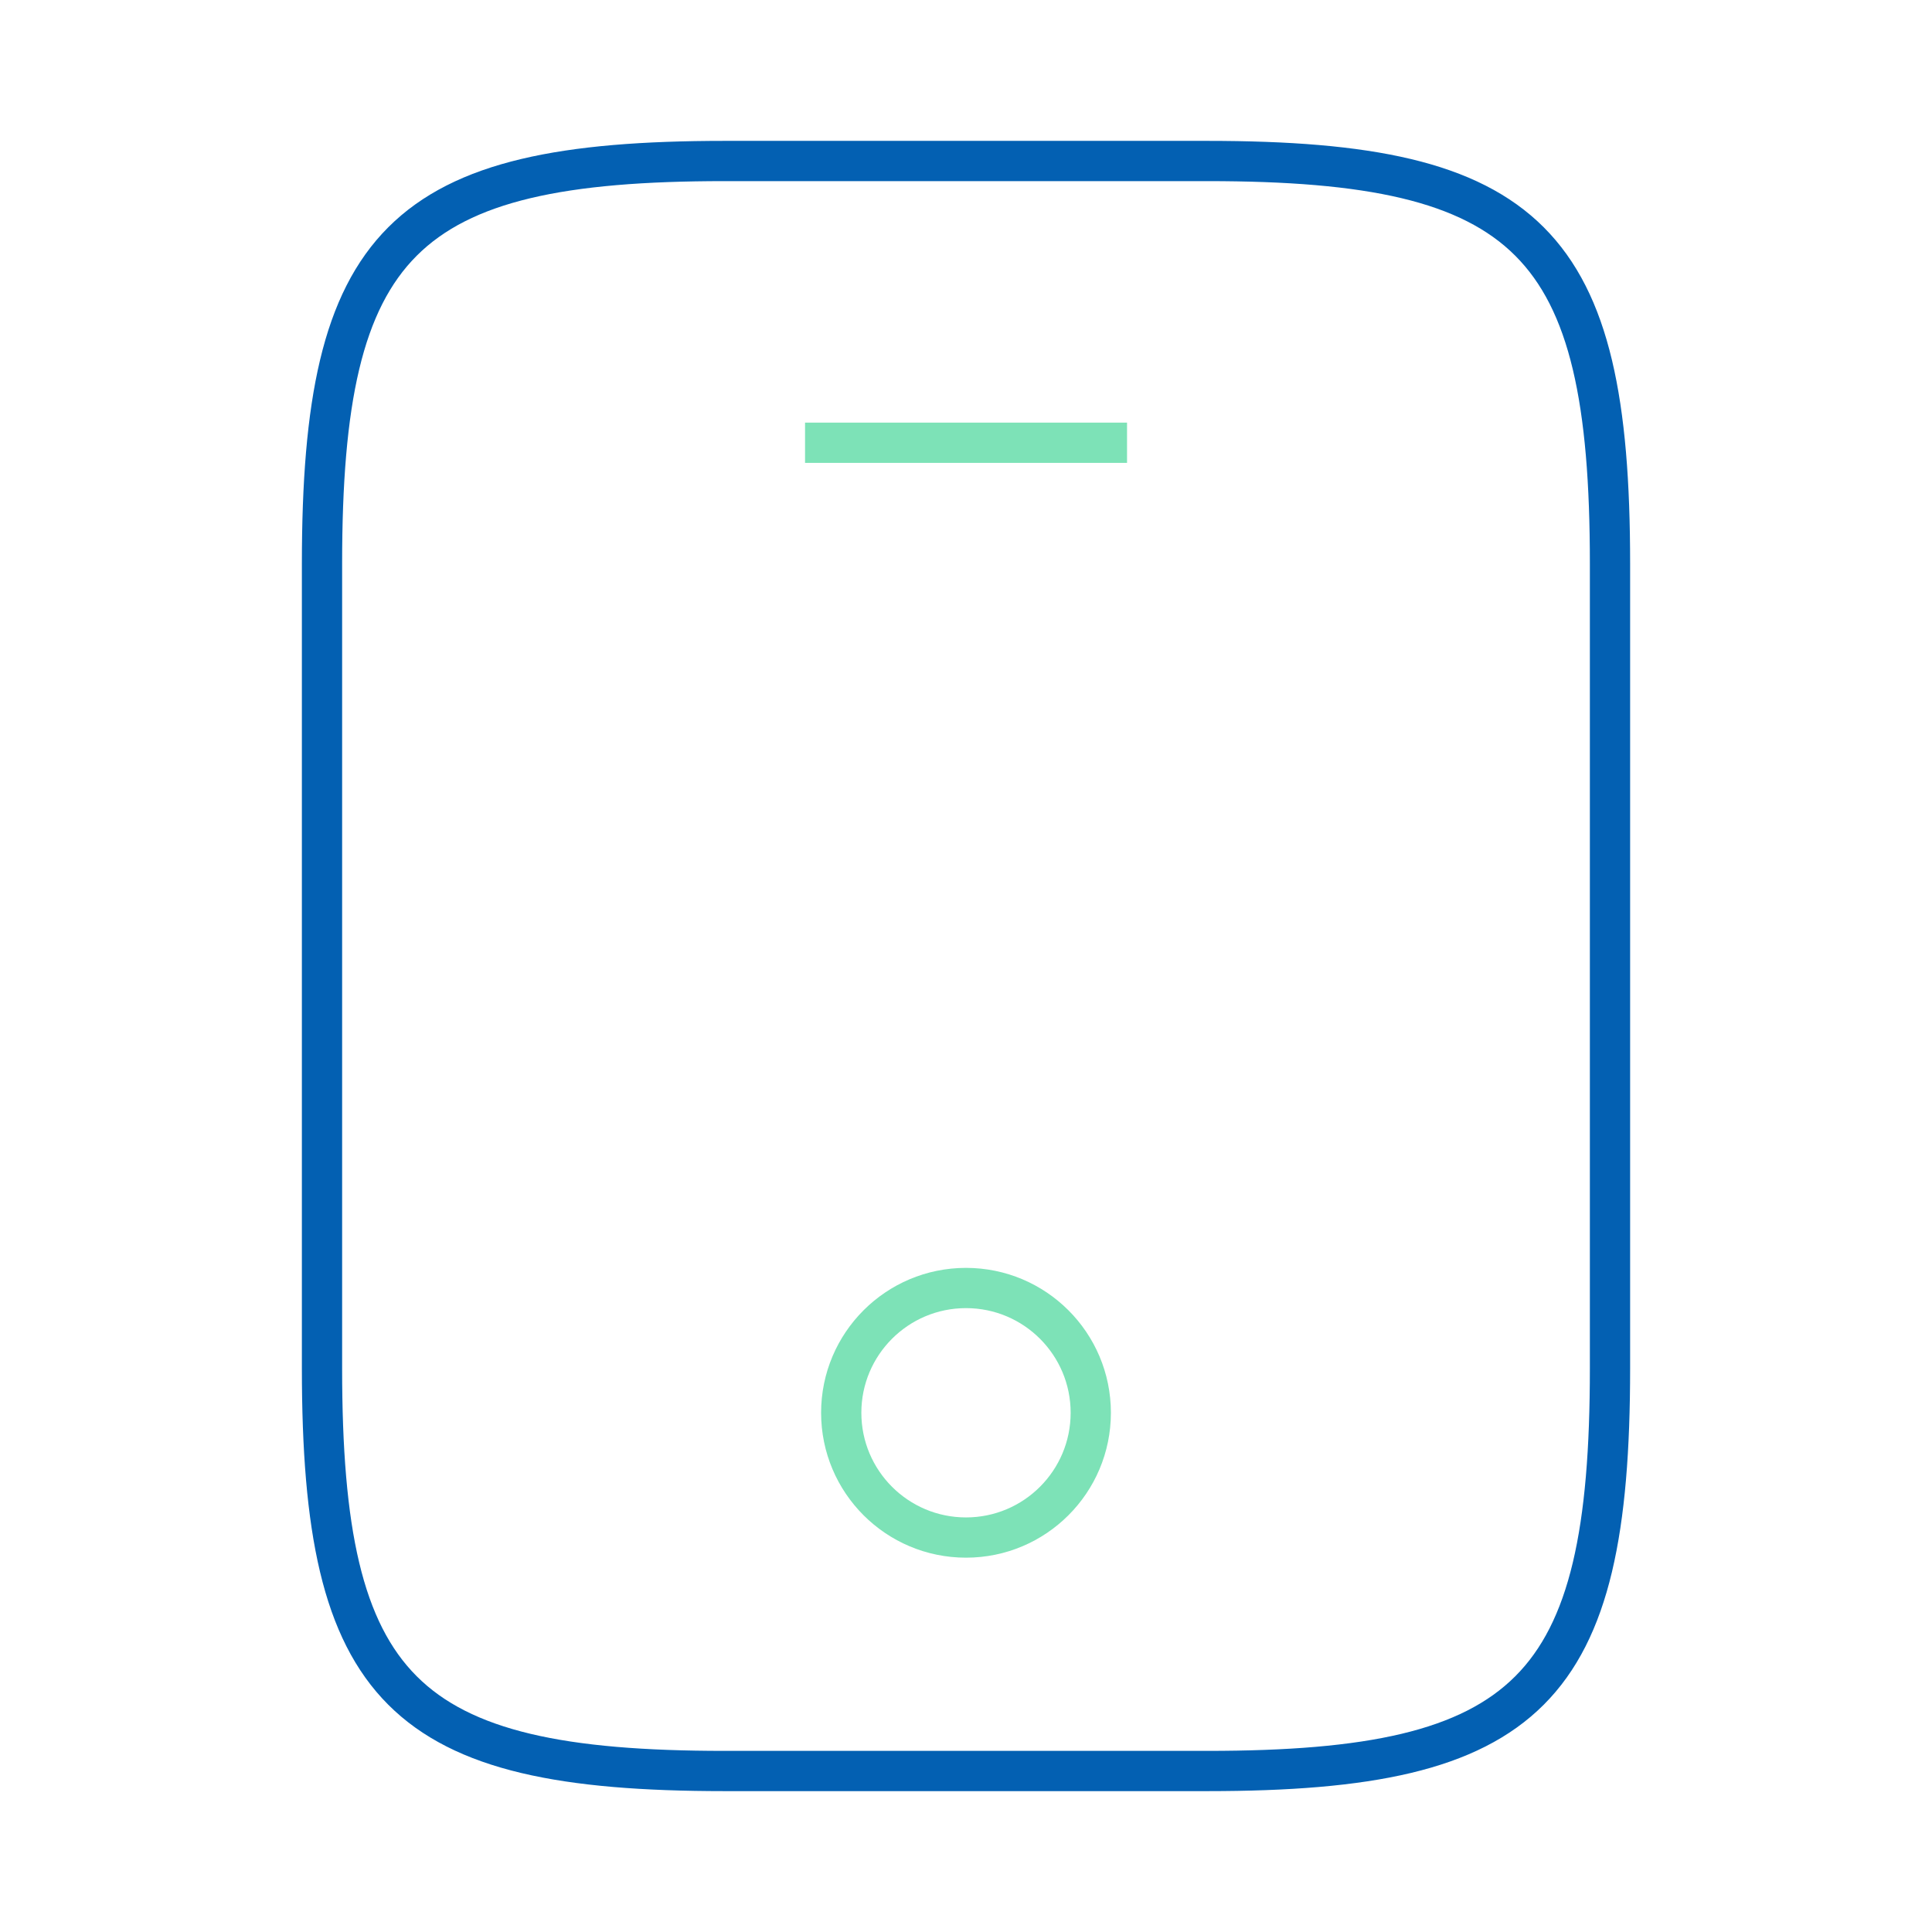 <svg width="48" height="48" viewBox="0 0 48 48" fill="none" xmlns="http://www.w3.org/2000/svg">
<path d="M40 14V34C40 42 38 44 30 44H18C10 44 8 42 8 34V14C8 6 10 4 18 4H30C38 4 40 6 40 14Z" stroke="#0360B2" strokeWidth="1.5" strokeLinecap="round" strokeLinejoin="round"/>
<path d="M28.001 11H20.001" stroke="#7DE2B7" strokeWidth="1.5" strokeLinecap="round" strokeLinejoin="round"/>
<path d="M24 38.2C25.712 38.2 27.1 36.812 27.1 35.1C27.1 33.388 25.712 32 24 32C22.288 32 20.9 33.388 20.9 35.1C20.9 36.812 22.288 38.2 24 38.2Z" stroke="#7DE2B7" strokeWidth="1.5" strokeLinecap="round" strokeLinejoin="round"/>
</svg>
